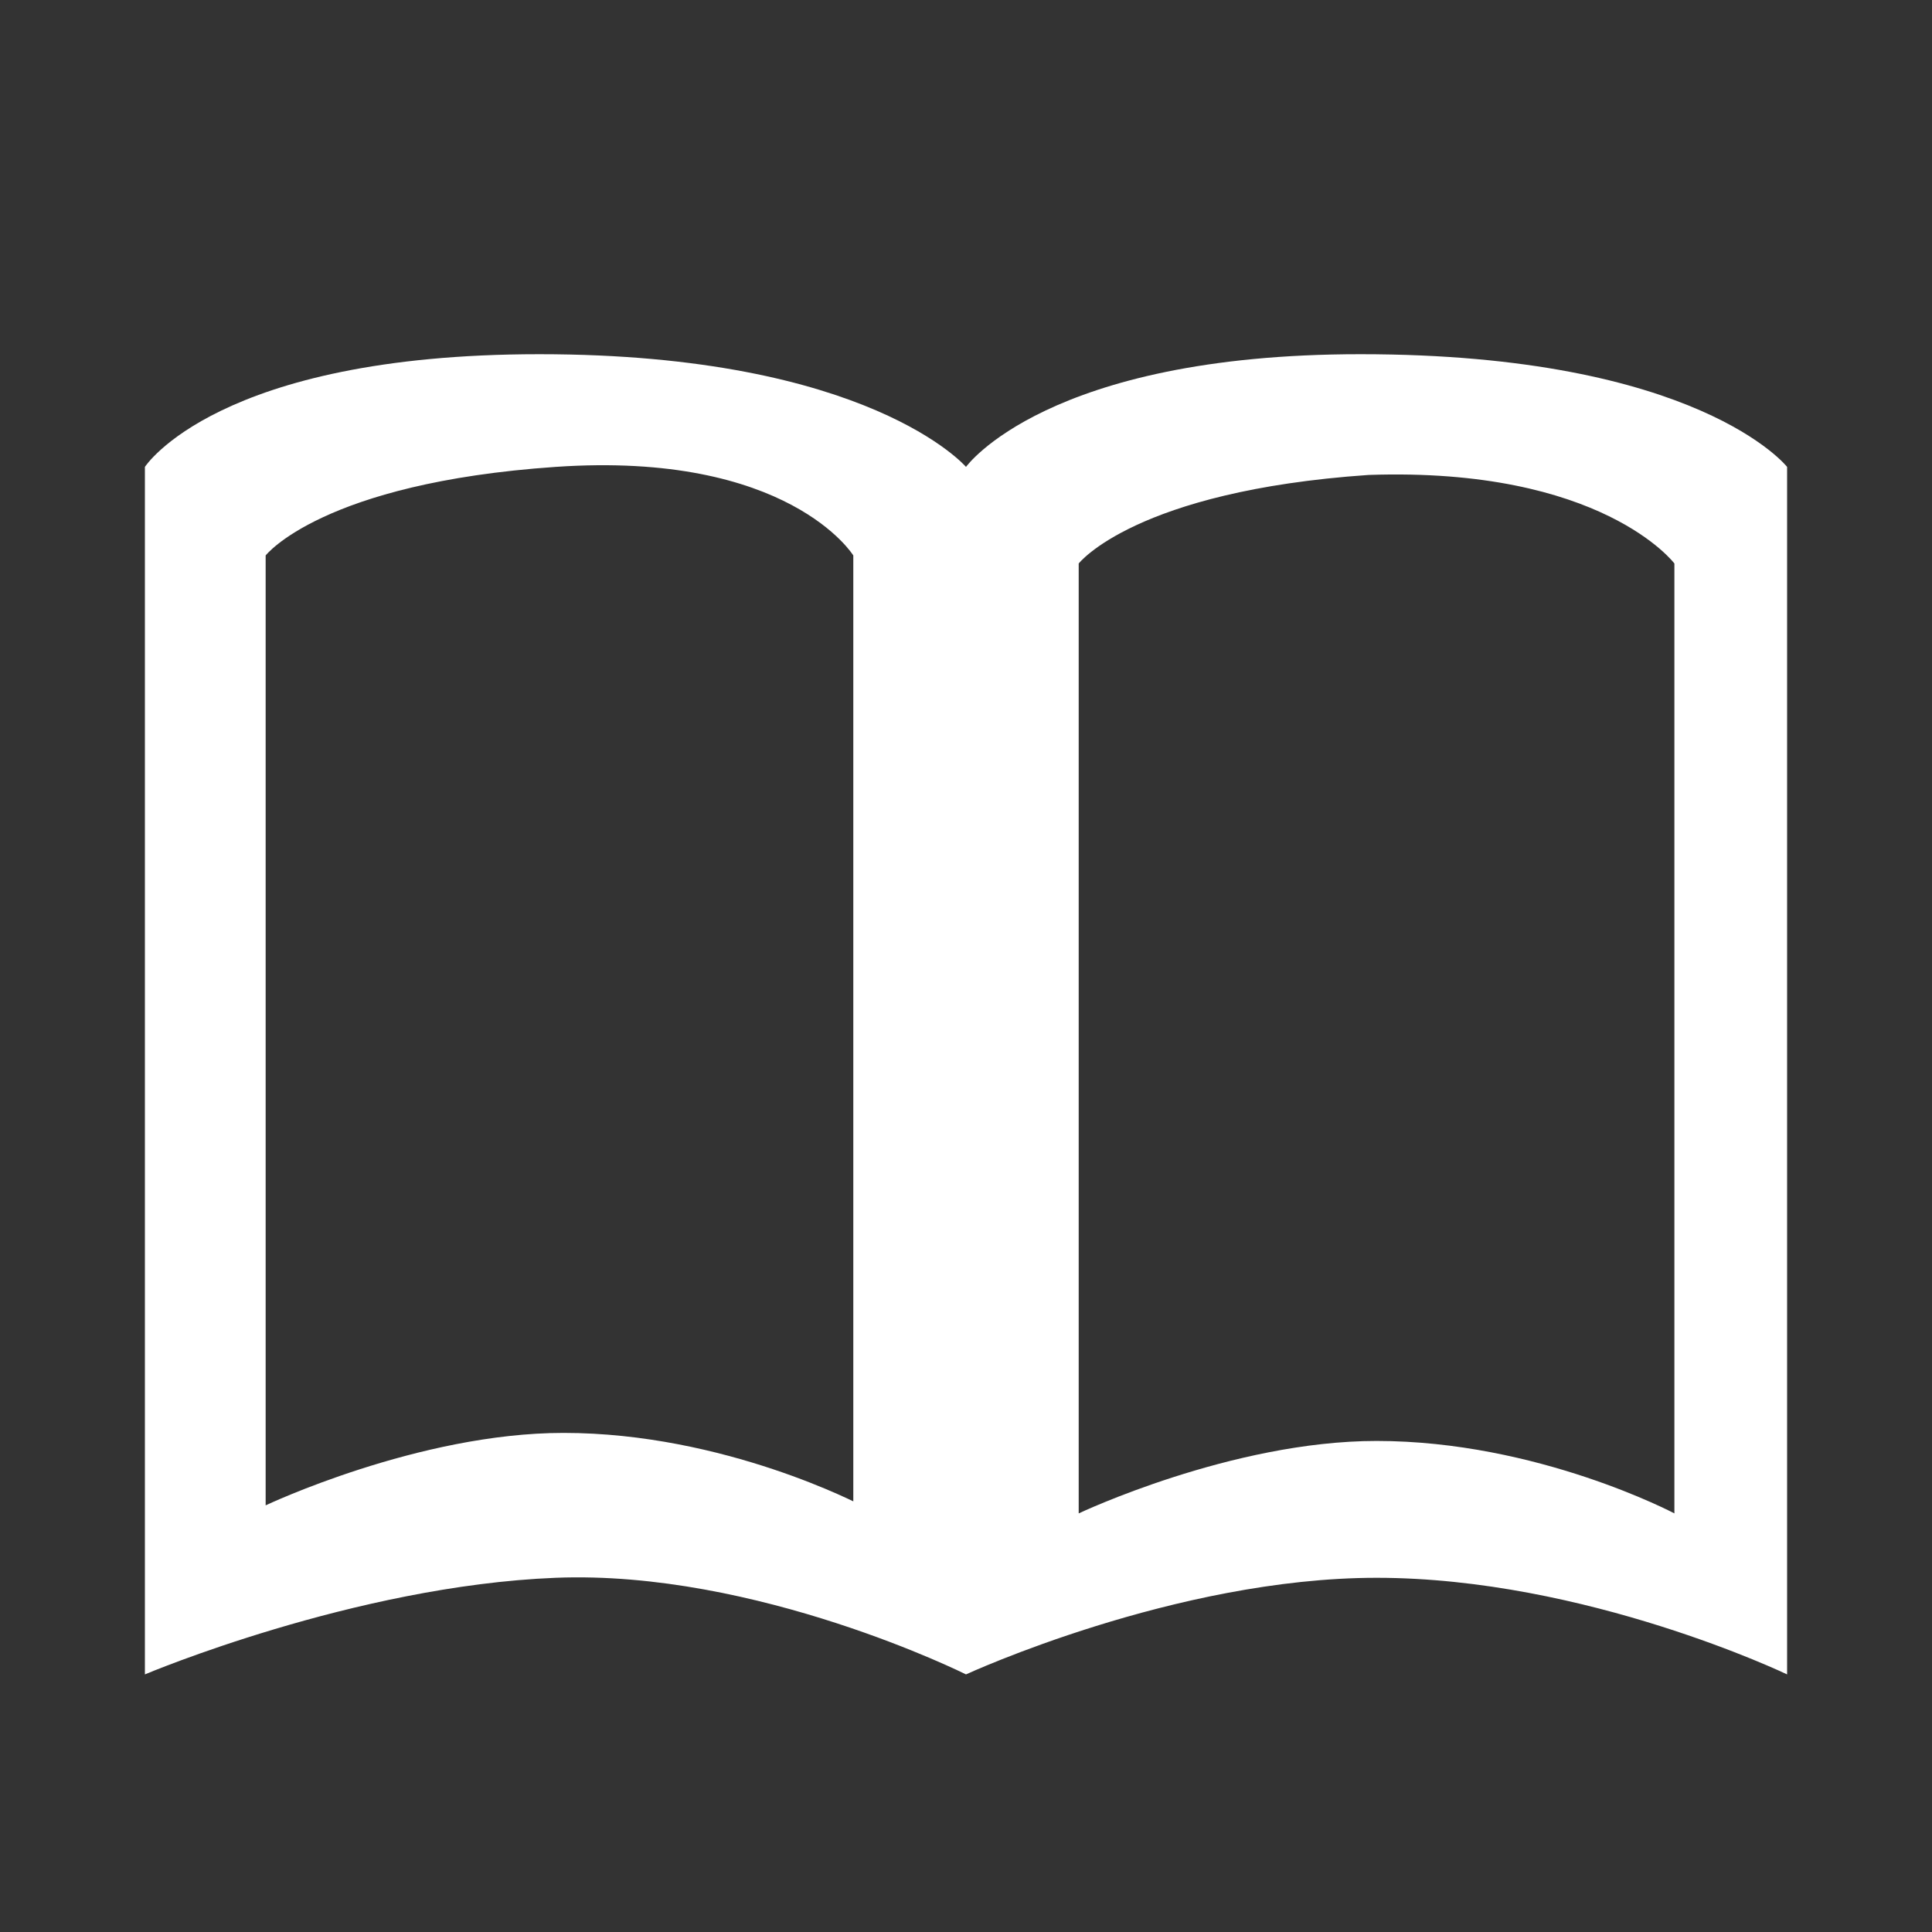 <?xml version="1.0" encoding="utf-8"?>
<!-- Generator: Adobe Illustrator 23.0.1, SVG Export Plug-In . SVG Version: 6.00 Build 0)  -->
<svg version="1.1" id="Layer_1" xmlns="http://www.w3.org/2000/svg" xmlns:xlink="http://www.w3.org/1999/xlink" x="0px" y="0px"
	 viewBox="0 0 24 24" style="enable-background:new 0 0 24 24;" xml:space="preserve">
<rect x="0" y="0" width="24" height="24" fill="#333333" stroke="none"/>
<style type="text/css">
	.st0{fill:#FFFFFF;}
</style>
<title>open book</title>
<g>
	<g id="Layer_1-2">
		<path class="st0" d="M16.9,4.4C13,4.4,12,5.8,12,5.8s-1.2-1.4-5.3-1.4c-4,0-4.9,1.4-4.9,1.4v15c0,0,2.6-1.1,5.1-1.2
			c2.5-0.1,5.1,1.2,5.1,1.2s2.6-1.2,5.1-1.2c2.6,0,5.1,1.2,5.1,1.2v-15C22.2,5.8,21.1,4.4,16.9,4.4z M10.7,18.7c0,0-1.7-0.9-3.7-0.9
			c-1.8,0-3.7,0.9-3.7,0.9V6.9c0,0,0.7-0.9,3.6-1.1c2.9-0.2,3.7,1.1,3.7,1.1V18.7z M20.8,18.8c0,0-1.7-0.9-3.7-0.9
			c-1.8,0-3.7,0.9-3.7,0.9V7c0,0,0.7-0.9,3.6-1.1C19.9,5.8,20.8,7,20.8,7V18.8z"/>
	</g>
</g>
</svg>
